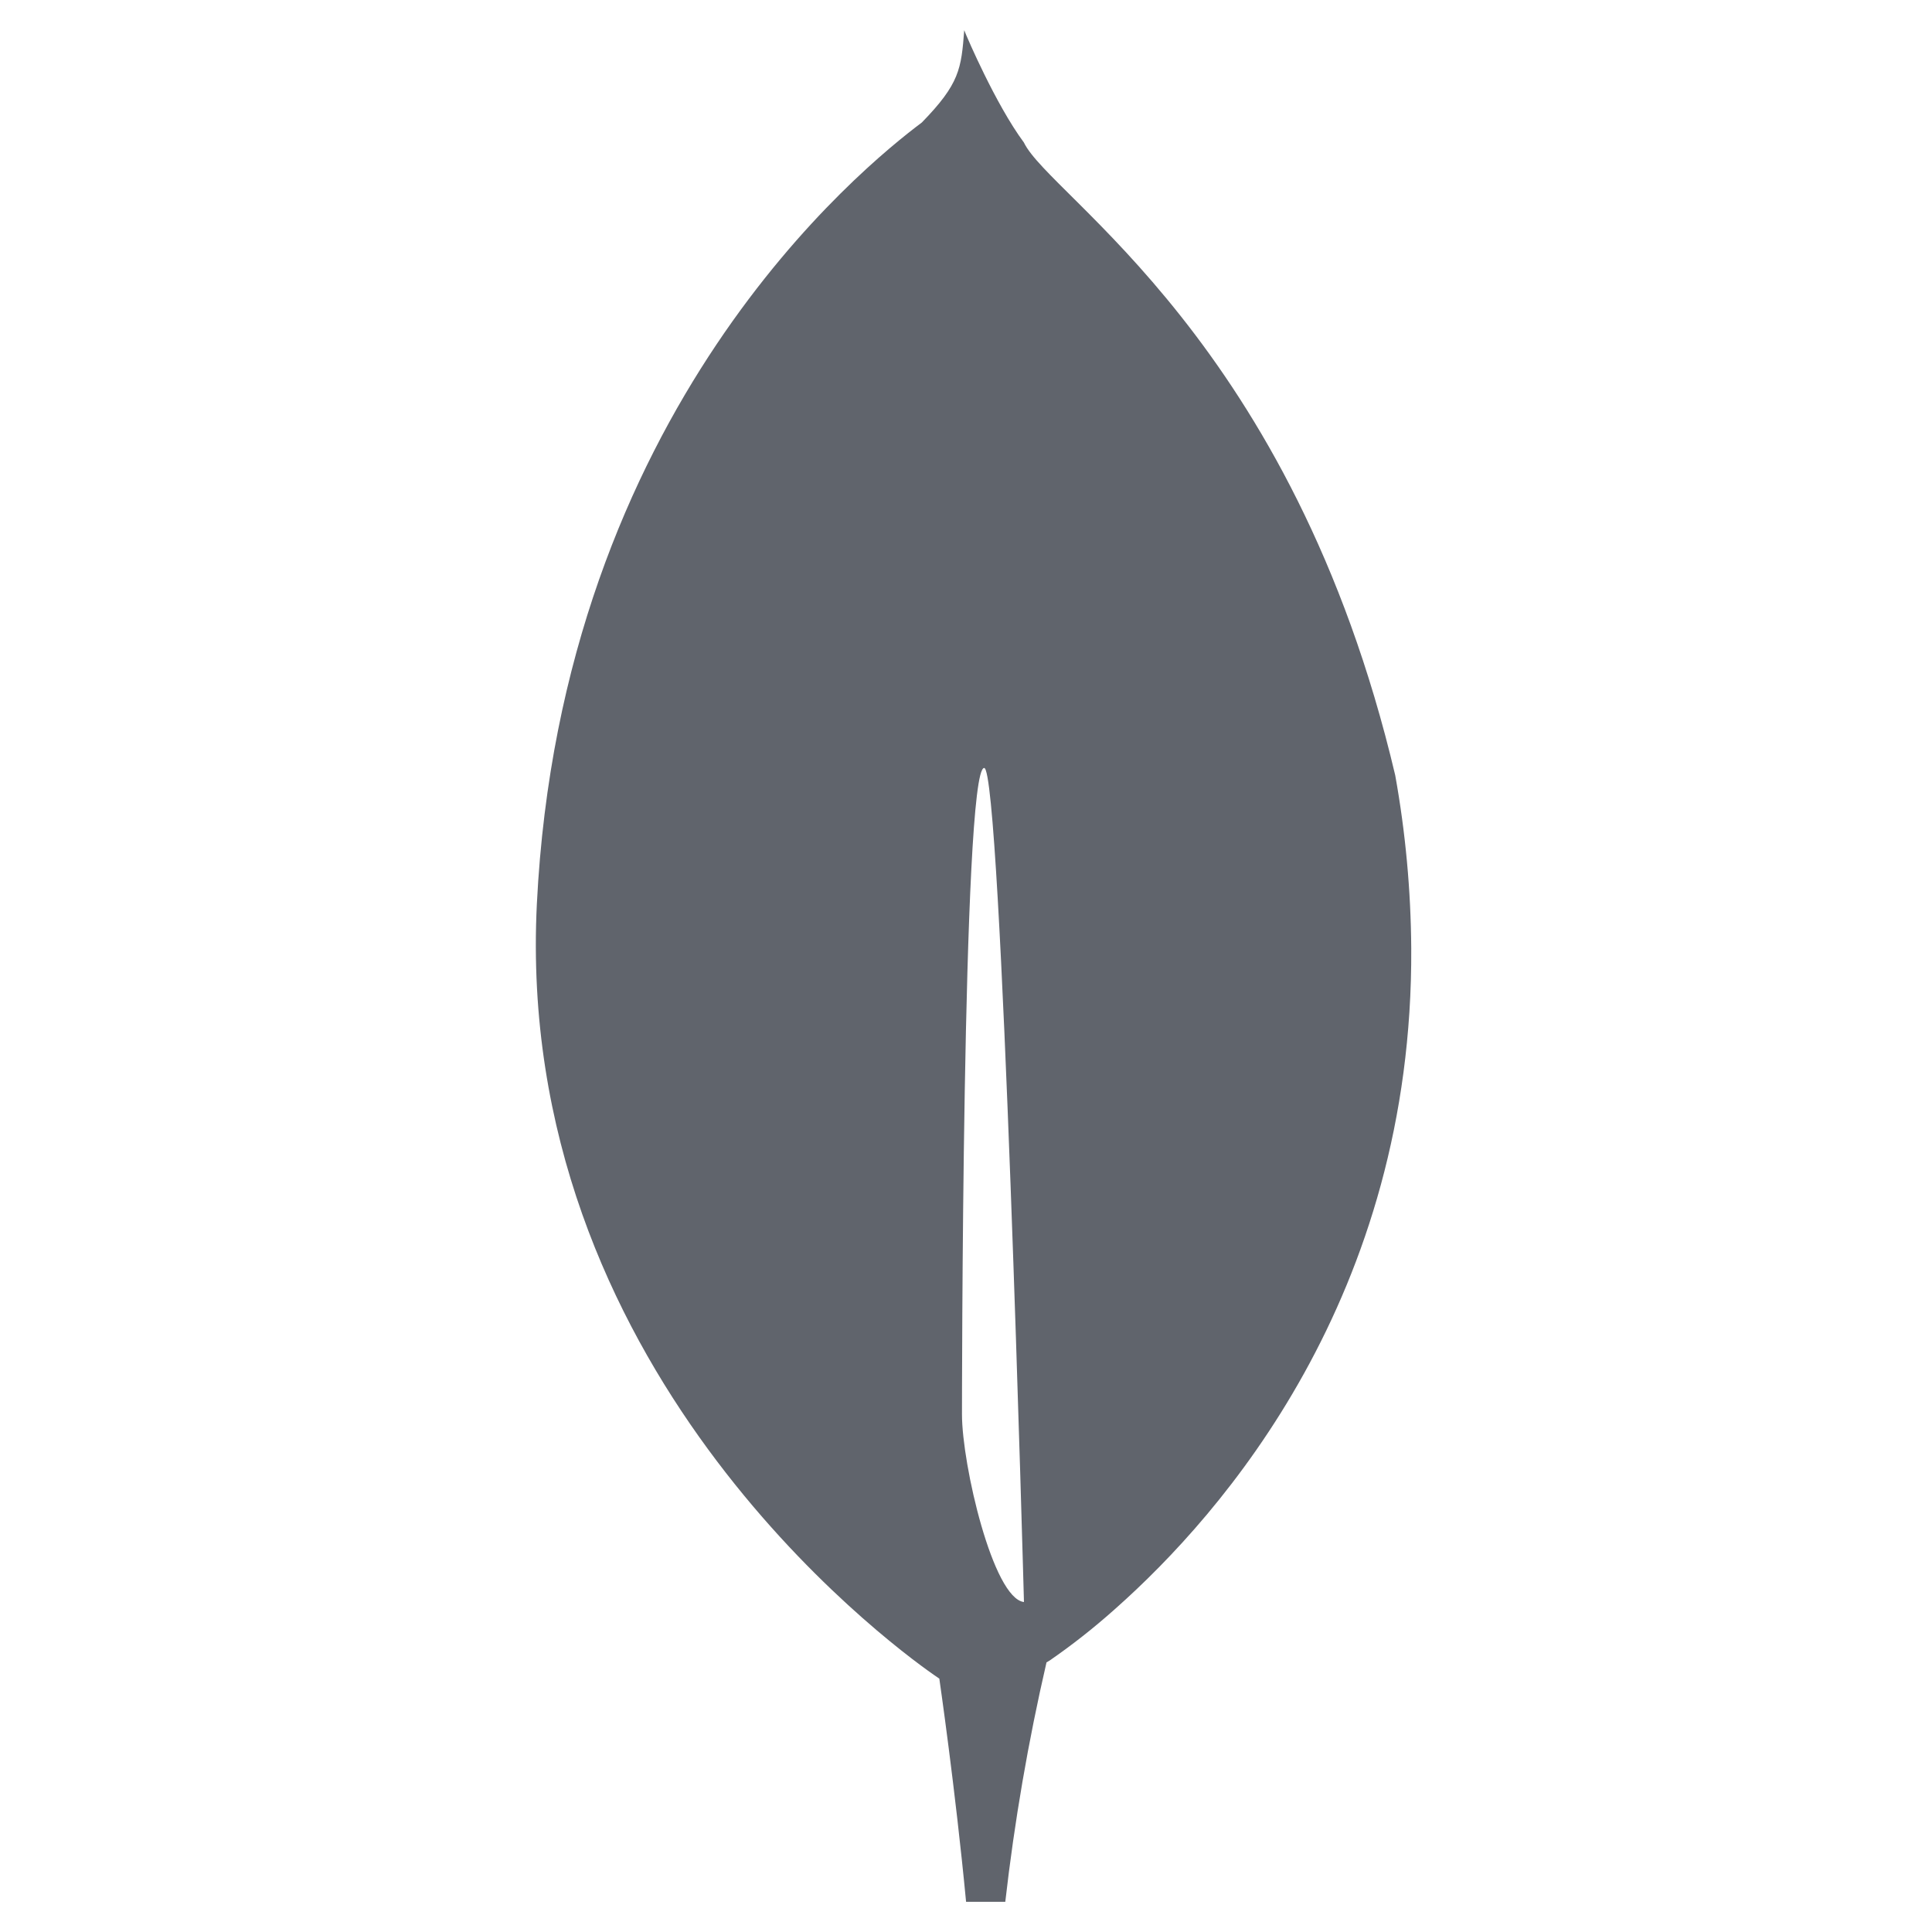 <svg width="24" height="24" viewBox="0 0 24 24" fill="none" xmlns="http://www.w3.org/2000/svg">
<path d="M17.332 9.631C16.057 4.226 13.043 2.449 12.719 1.77C12.364 1.291 12.004 0.439 12.004 0.439C11.999 0.425 11.989 0.4 11.978 0.375C11.941 0.854 11.922 1.039 11.451 1.522C10.721 2.07 6.974 5.089 6.669 11.23C6.385 16.956 10.977 20.369 11.598 20.804L11.668 20.852V20.848C11.672 20.877 11.866 22.211 12.001 23.625H12.488C12.602 22.626 12.773 21.633 13 20.651L13.04 20.627C13.318 20.435 13.582 20.227 13.833 20.004L13.861 19.979C15.181 18.808 17.555 16.099 17.531 11.78C17.526 11.06 17.46 10.341 17.332 9.631ZM11.95 17.57C11.95 17.57 11.95 9.539 12.226 9.54C12.441 9.54 12.72 19.901 12.72 19.901C12.336 19.856 11.95 18.195 11.95 17.57Z" fill="#000714" fill-opacity="0.624"/>
</svg>
